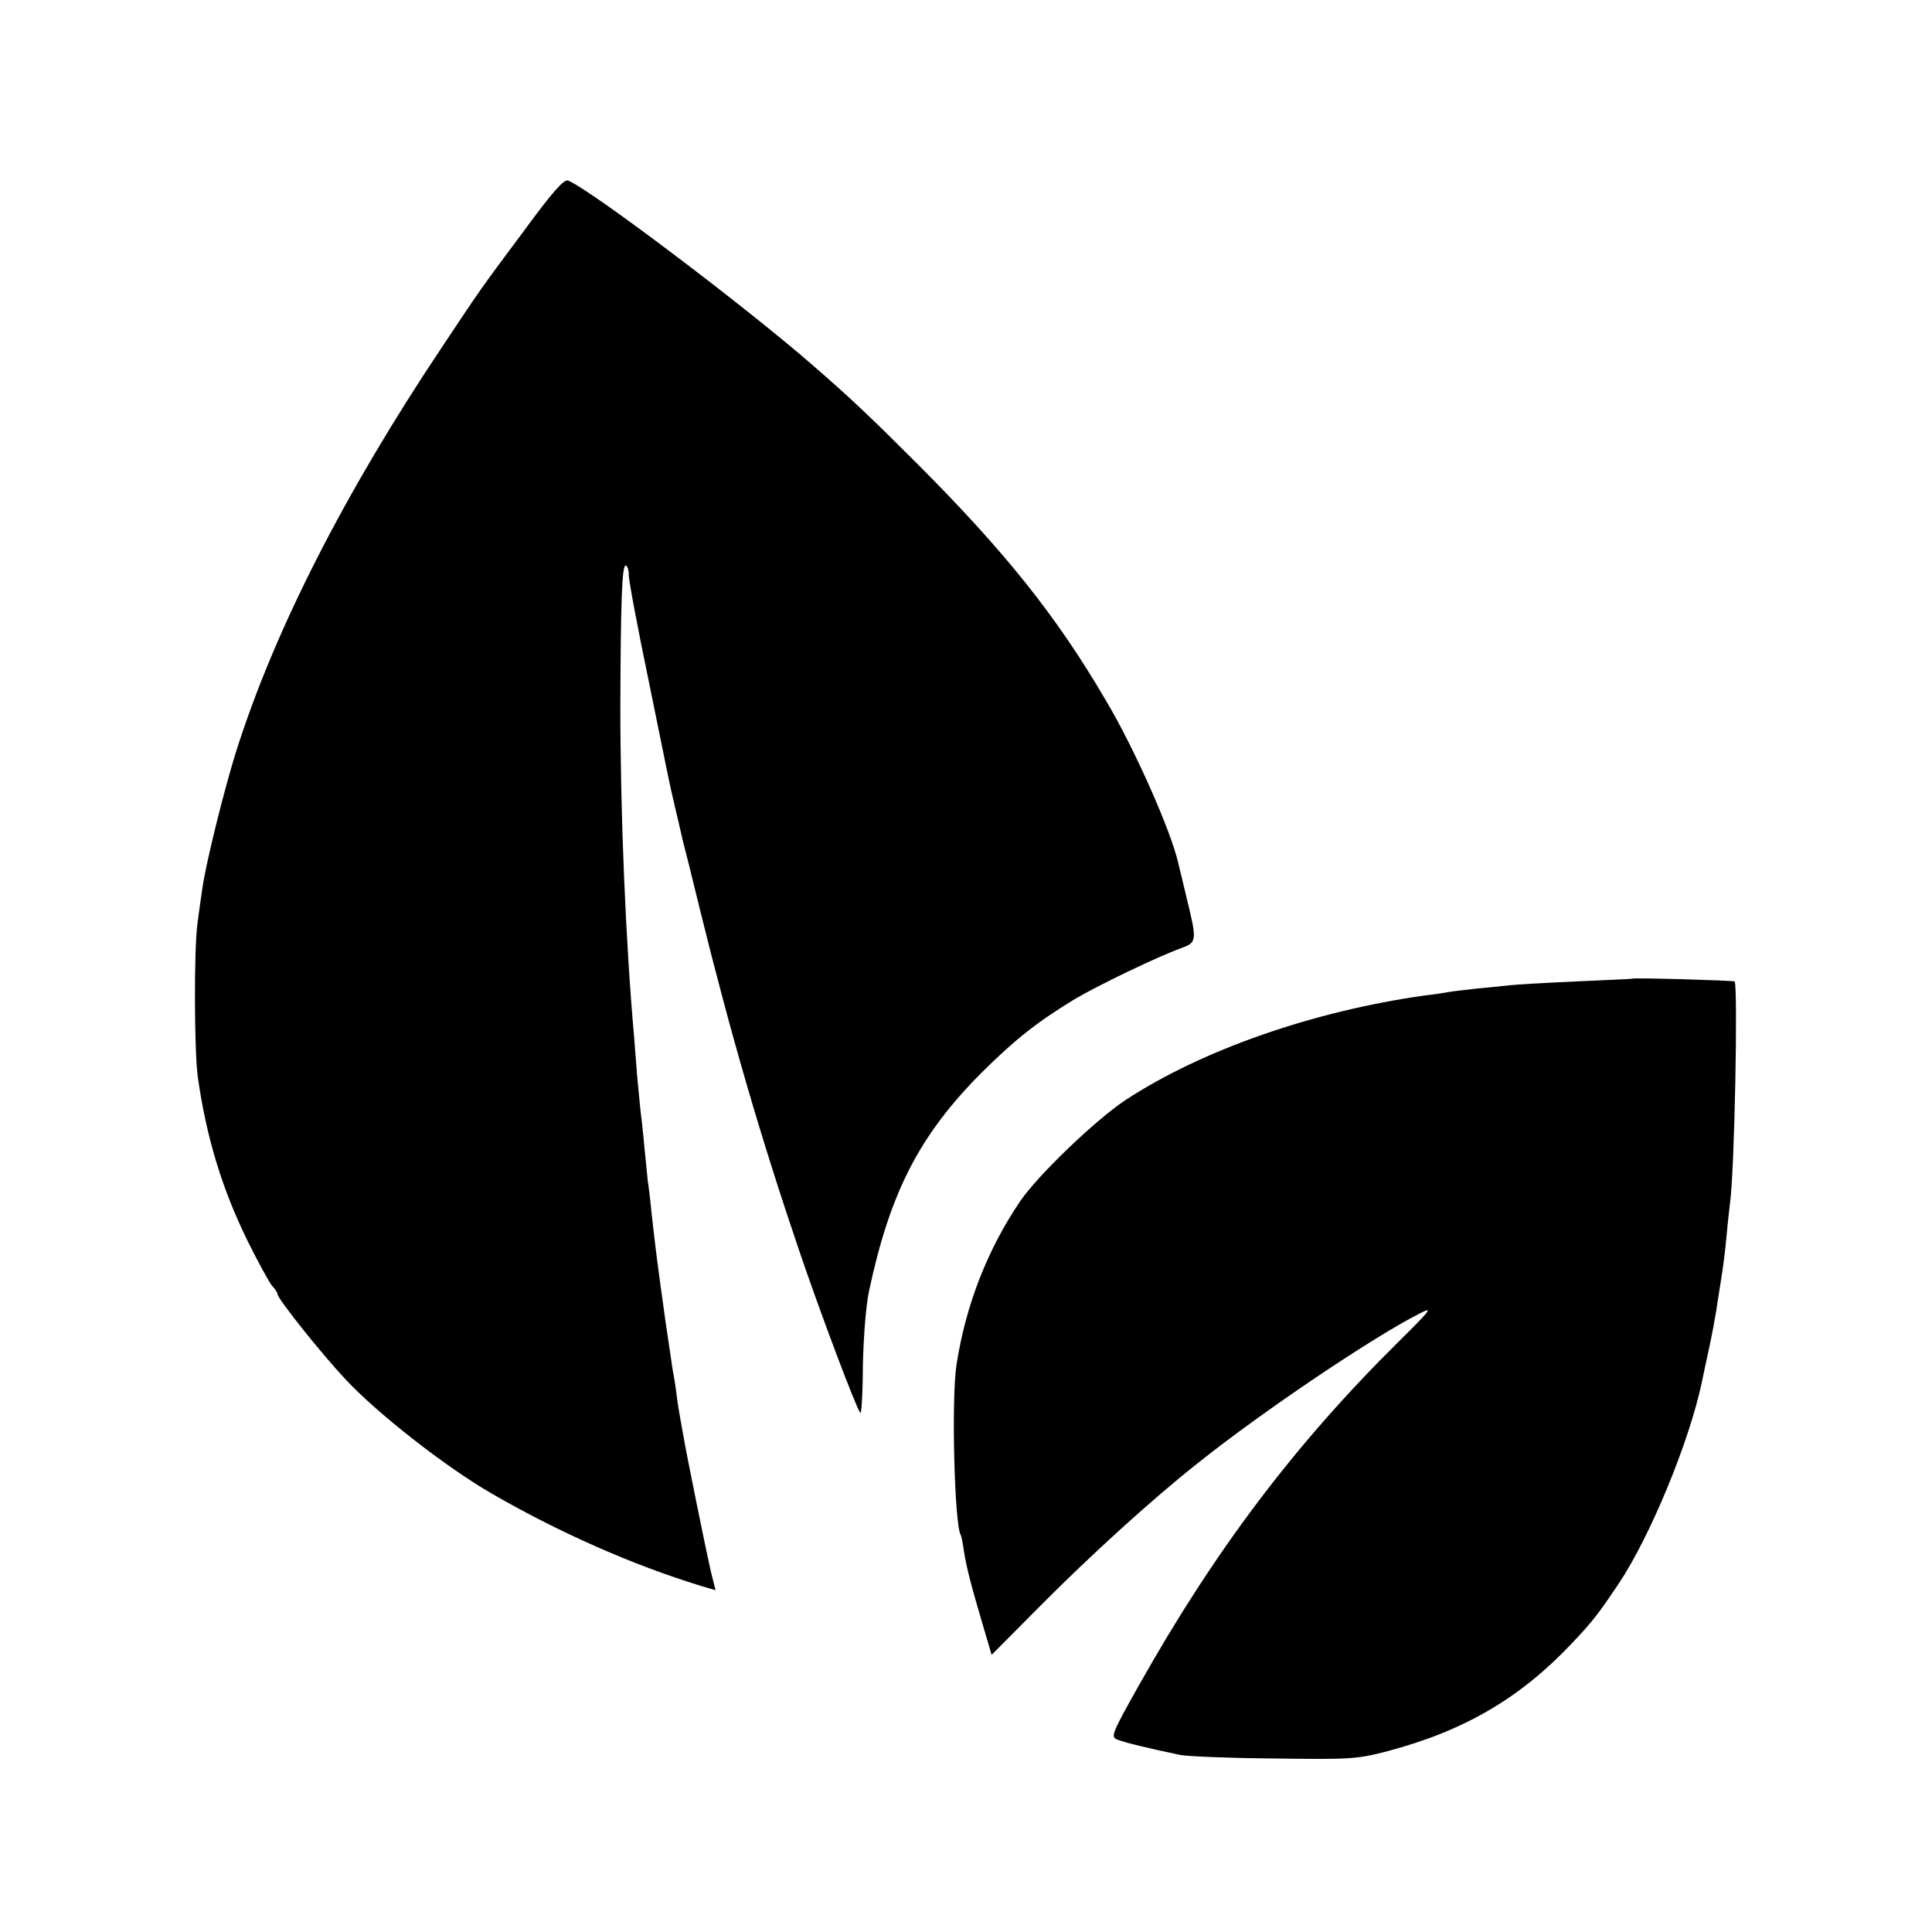 <?xml version="1.0" standalone="no"?>
<!DOCTYPE svg PUBLIC "-//W3C//DTD SVG 20010904//EN"
 "http://www.w3.org/TR/2001/REC-SVG-20010904/DTD/svg10.dtd">
<svg version="1.0" xmlns="http://www.w3.org/2000/svg"
 width="550pt" height="550pt" viewBox="0 0 550 550"
 preserveAspectRatio="xMidYMid meet">
<g transform="translate(0,550) scale(0.1,-0.1)"
fill="#000000" stroke="none">
<path d="M1488 4838 c-126 -169 -115 -154 -231 -328 -276 -413 -476 -805 -585
-1150 -34 -108 -87 -322 -96 -390 -4 -25 -10 -70 -14 -100 -10 -75 -9 -361 1
-435 24 -171 69 -320 143 -470 30 -60 61 -117 69 -126 8 -8 15 -19 15 -23 0
-13 127 -172 193 -242 91 -98 287 -251 417 -326 194 -112 401 -203 596 -263
l41 -12 -14 56 c-13 57 -69 332 -78 386 -3 17 -7 39 -9 50 -2 11 -7 40 -10 65
-3 25 -8 56 -11 70 -2 14 -11 75 -20 135 -24 171 -29 212 -40 310 -3 33 -8 75
-11 94 -2 18 -6 59 -9 90 -3 31 -7 74 -10 96 -3 22 -7 72 -11 110 -3 39 -7 90
-9 115 -24 271 -39 632 -39 940 1 305 5 400 15 400 5 0 9 -12 9 -27 0 -16 25
-149 56 -298 59 -290 58 -287 74 -356 6 -26 13 -53 14 -60 2 -8 6 -25 9 -39 4
-14 27 -106 51 -205 88 -356 172 -644 281 -965 60 -177 163 -450 174 -462 3
-4 6 39 7 95 0 95 8 205 18 252 60 281 143 443 320 621 95 94 156 143 266 210
66 39 234 120 303 145 44 16 45 21 16 139 -11 47 -22 92 -24 100 -20 92 -126
331 -208 468 -139 238 -288 424 -537 673 -138 138 -187 184 -296 279 -194 169
-635 502 -697 526 -12 4 -44 -32 -129 -148z"/>
<path d="M4647 2714 c-1 -1 -74 -4 -162 -8 -88 -4 -173 -9 -189 -11 -16 -2
-57 -6 -90 -9 -34 -4 -71 -8 -81 -10 -11 -2 -42 -7 -70 -10 -318 -45 -633
-155 -850 -297 -85 -56 -251 -215 -301 -289 -93 -137 -155 -296 -181 -465 -15
-96 -6 -455 12 -485 2 -3 6 -23 9 -45 8 -51 21 -99 53 -208 l26 -88 138 139
c143 144 320 305 448 406 185 148 499 359 631 426 41 21 36 14 -60 -81 -294
-291 -522 -593 -739 -979 -79 -141 -80 -145 -58 -153 20 -8 86 -24 177 -43 19
-4 139 -9 266 -10 219 -3 237 -2 325 21 218 58 377 151 524 307 59 62 77 86
134 171 89 134 200 402 236 573 2 10 11 53 20 94 9 41 18 91 21 110 3 19 9 60
14 90 5 30 12 84 15 120 3 35 8 78 10 95 13 92 23 620 13 631 -4 3 -287 11
-291 8z"/>
</g>
</svg>
